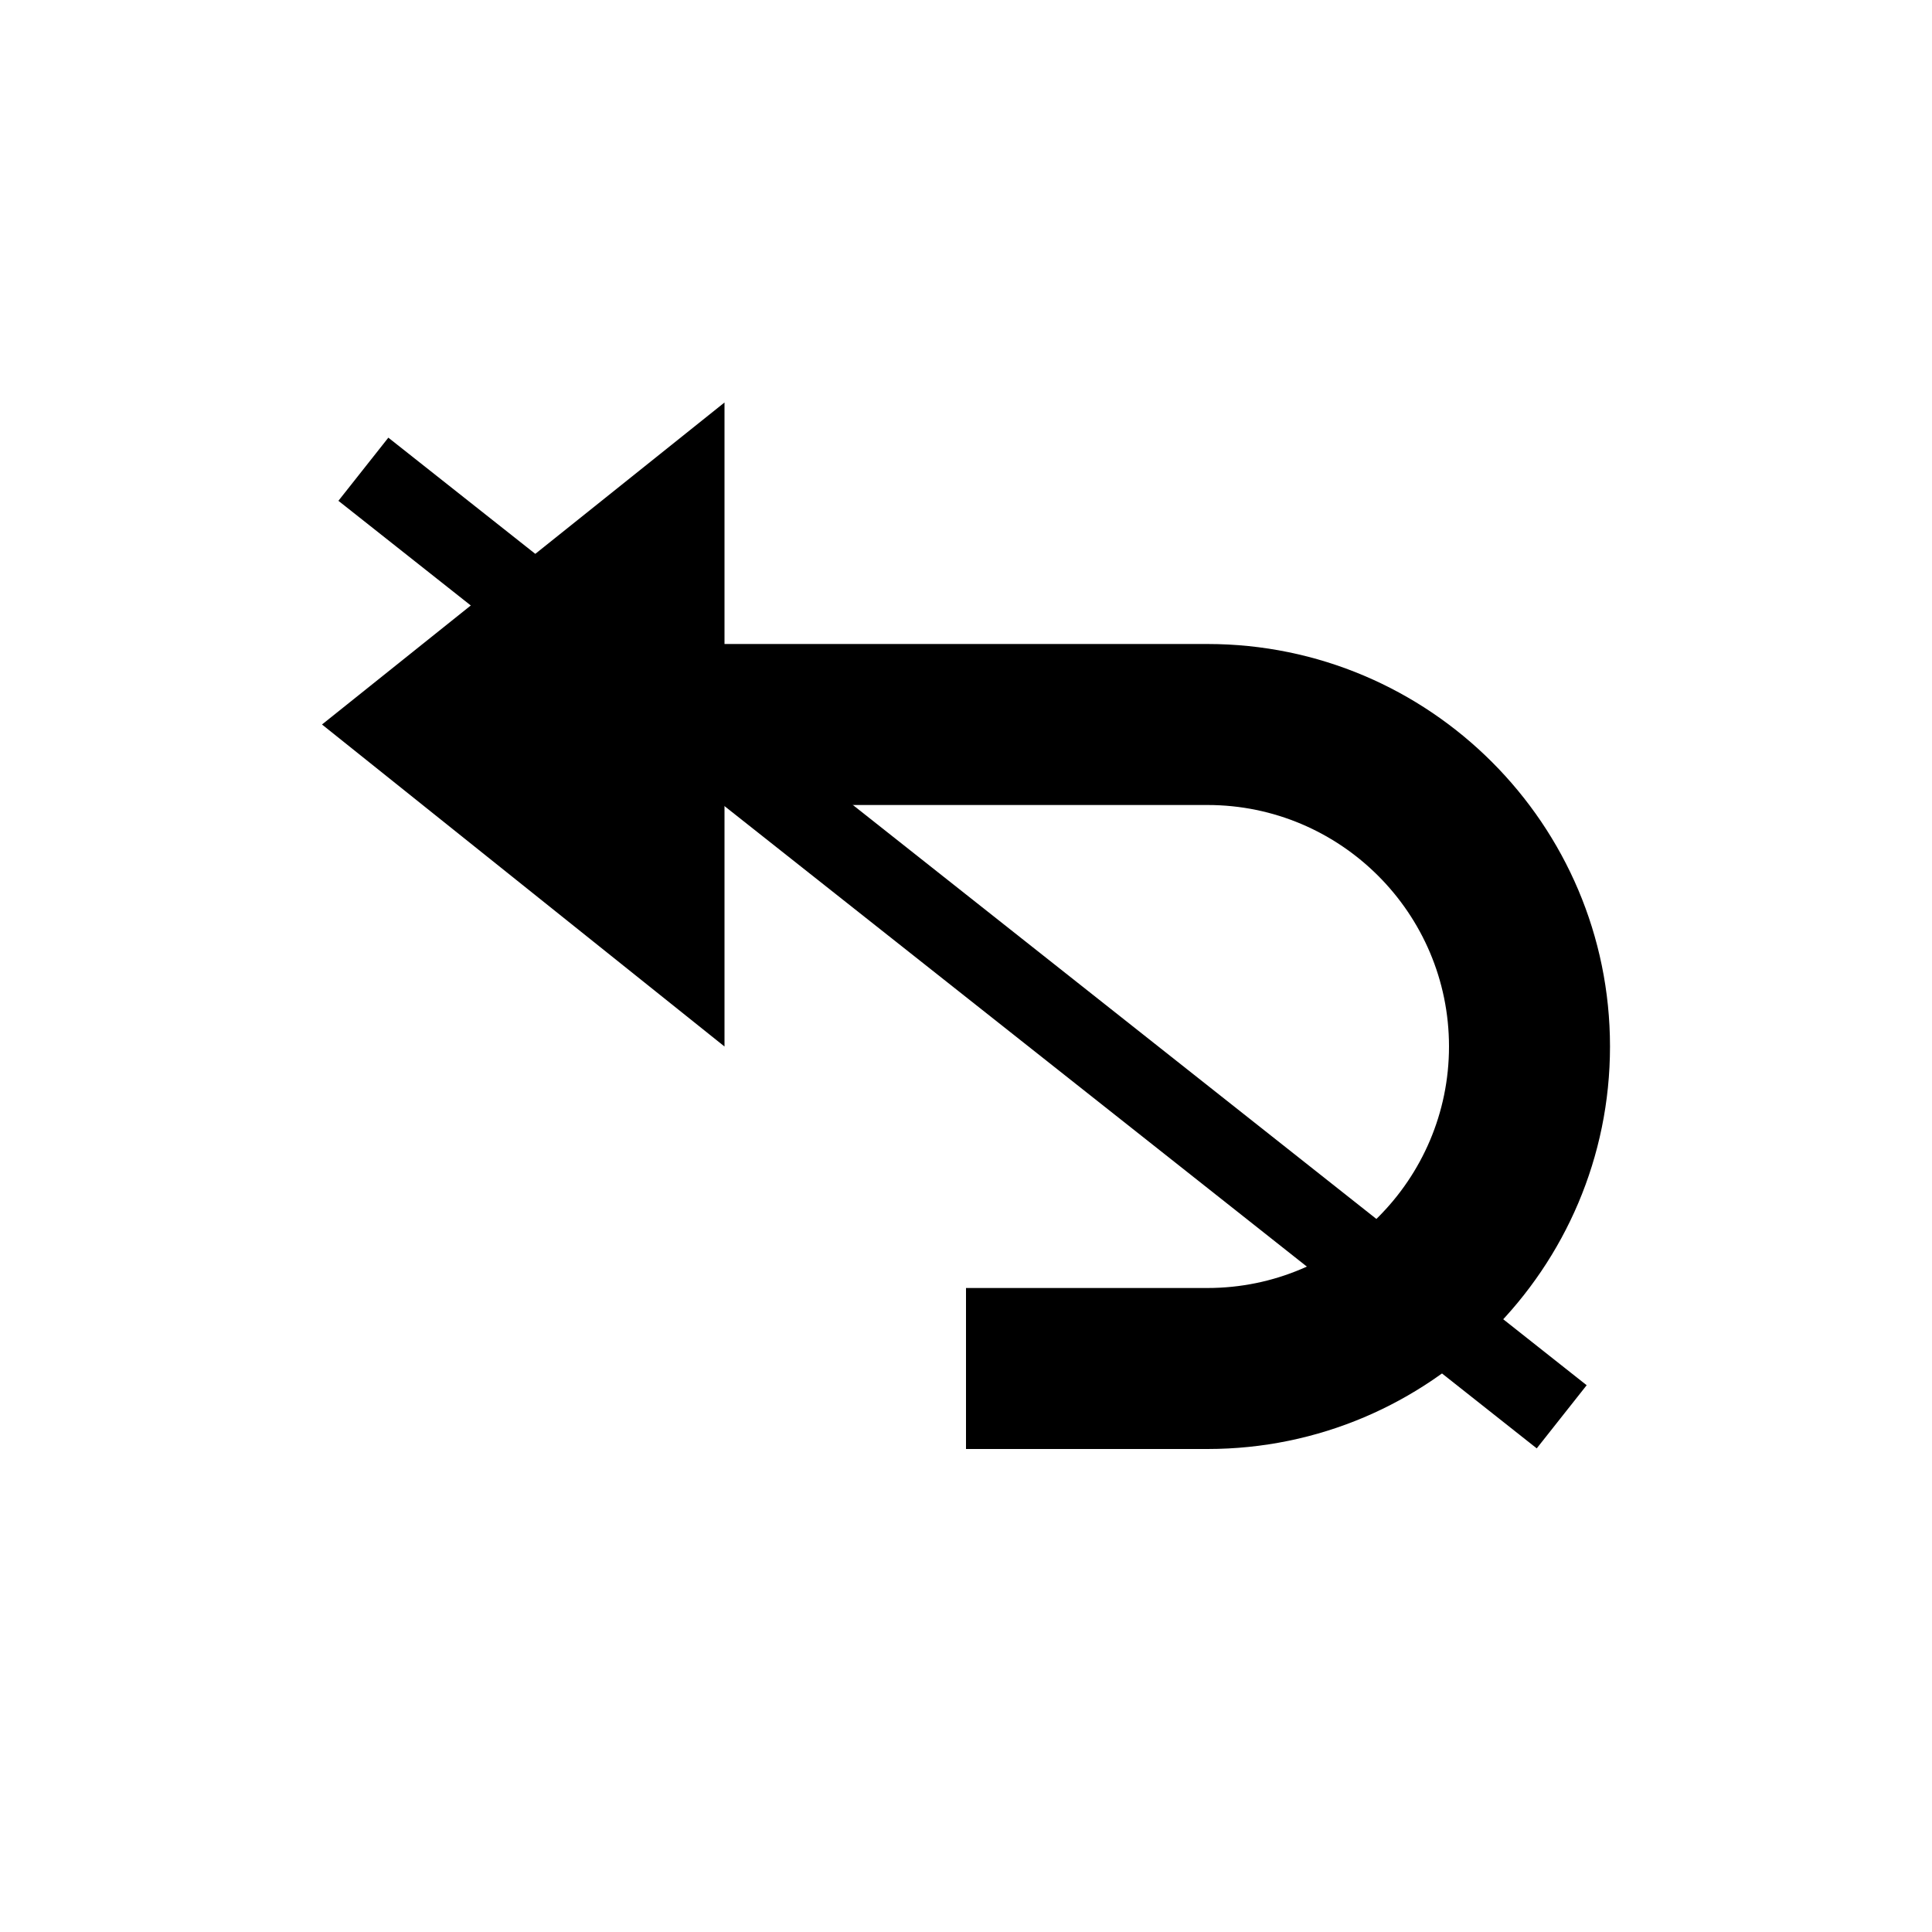 <?xml version="1.0" encoding="utf-8"?>
<svg width="24" height="24" viewBox="0 0 24 24" xmlns="http://www.w3.org/2000/svg">
  <path d="M9,10h6c1.654,0,3,1.346,3,3s-1.346,3-3,3h-3v2h3c2.757,0,5-2.243,5-5s-2.243-5-5-5H9V5L4,9l5,4V10z"/>
  <line style="stroke: rgb(0, 0, 0);" x1="4.514" y1="5.829" x2="19.4" y2="17.6"/>
</svg>